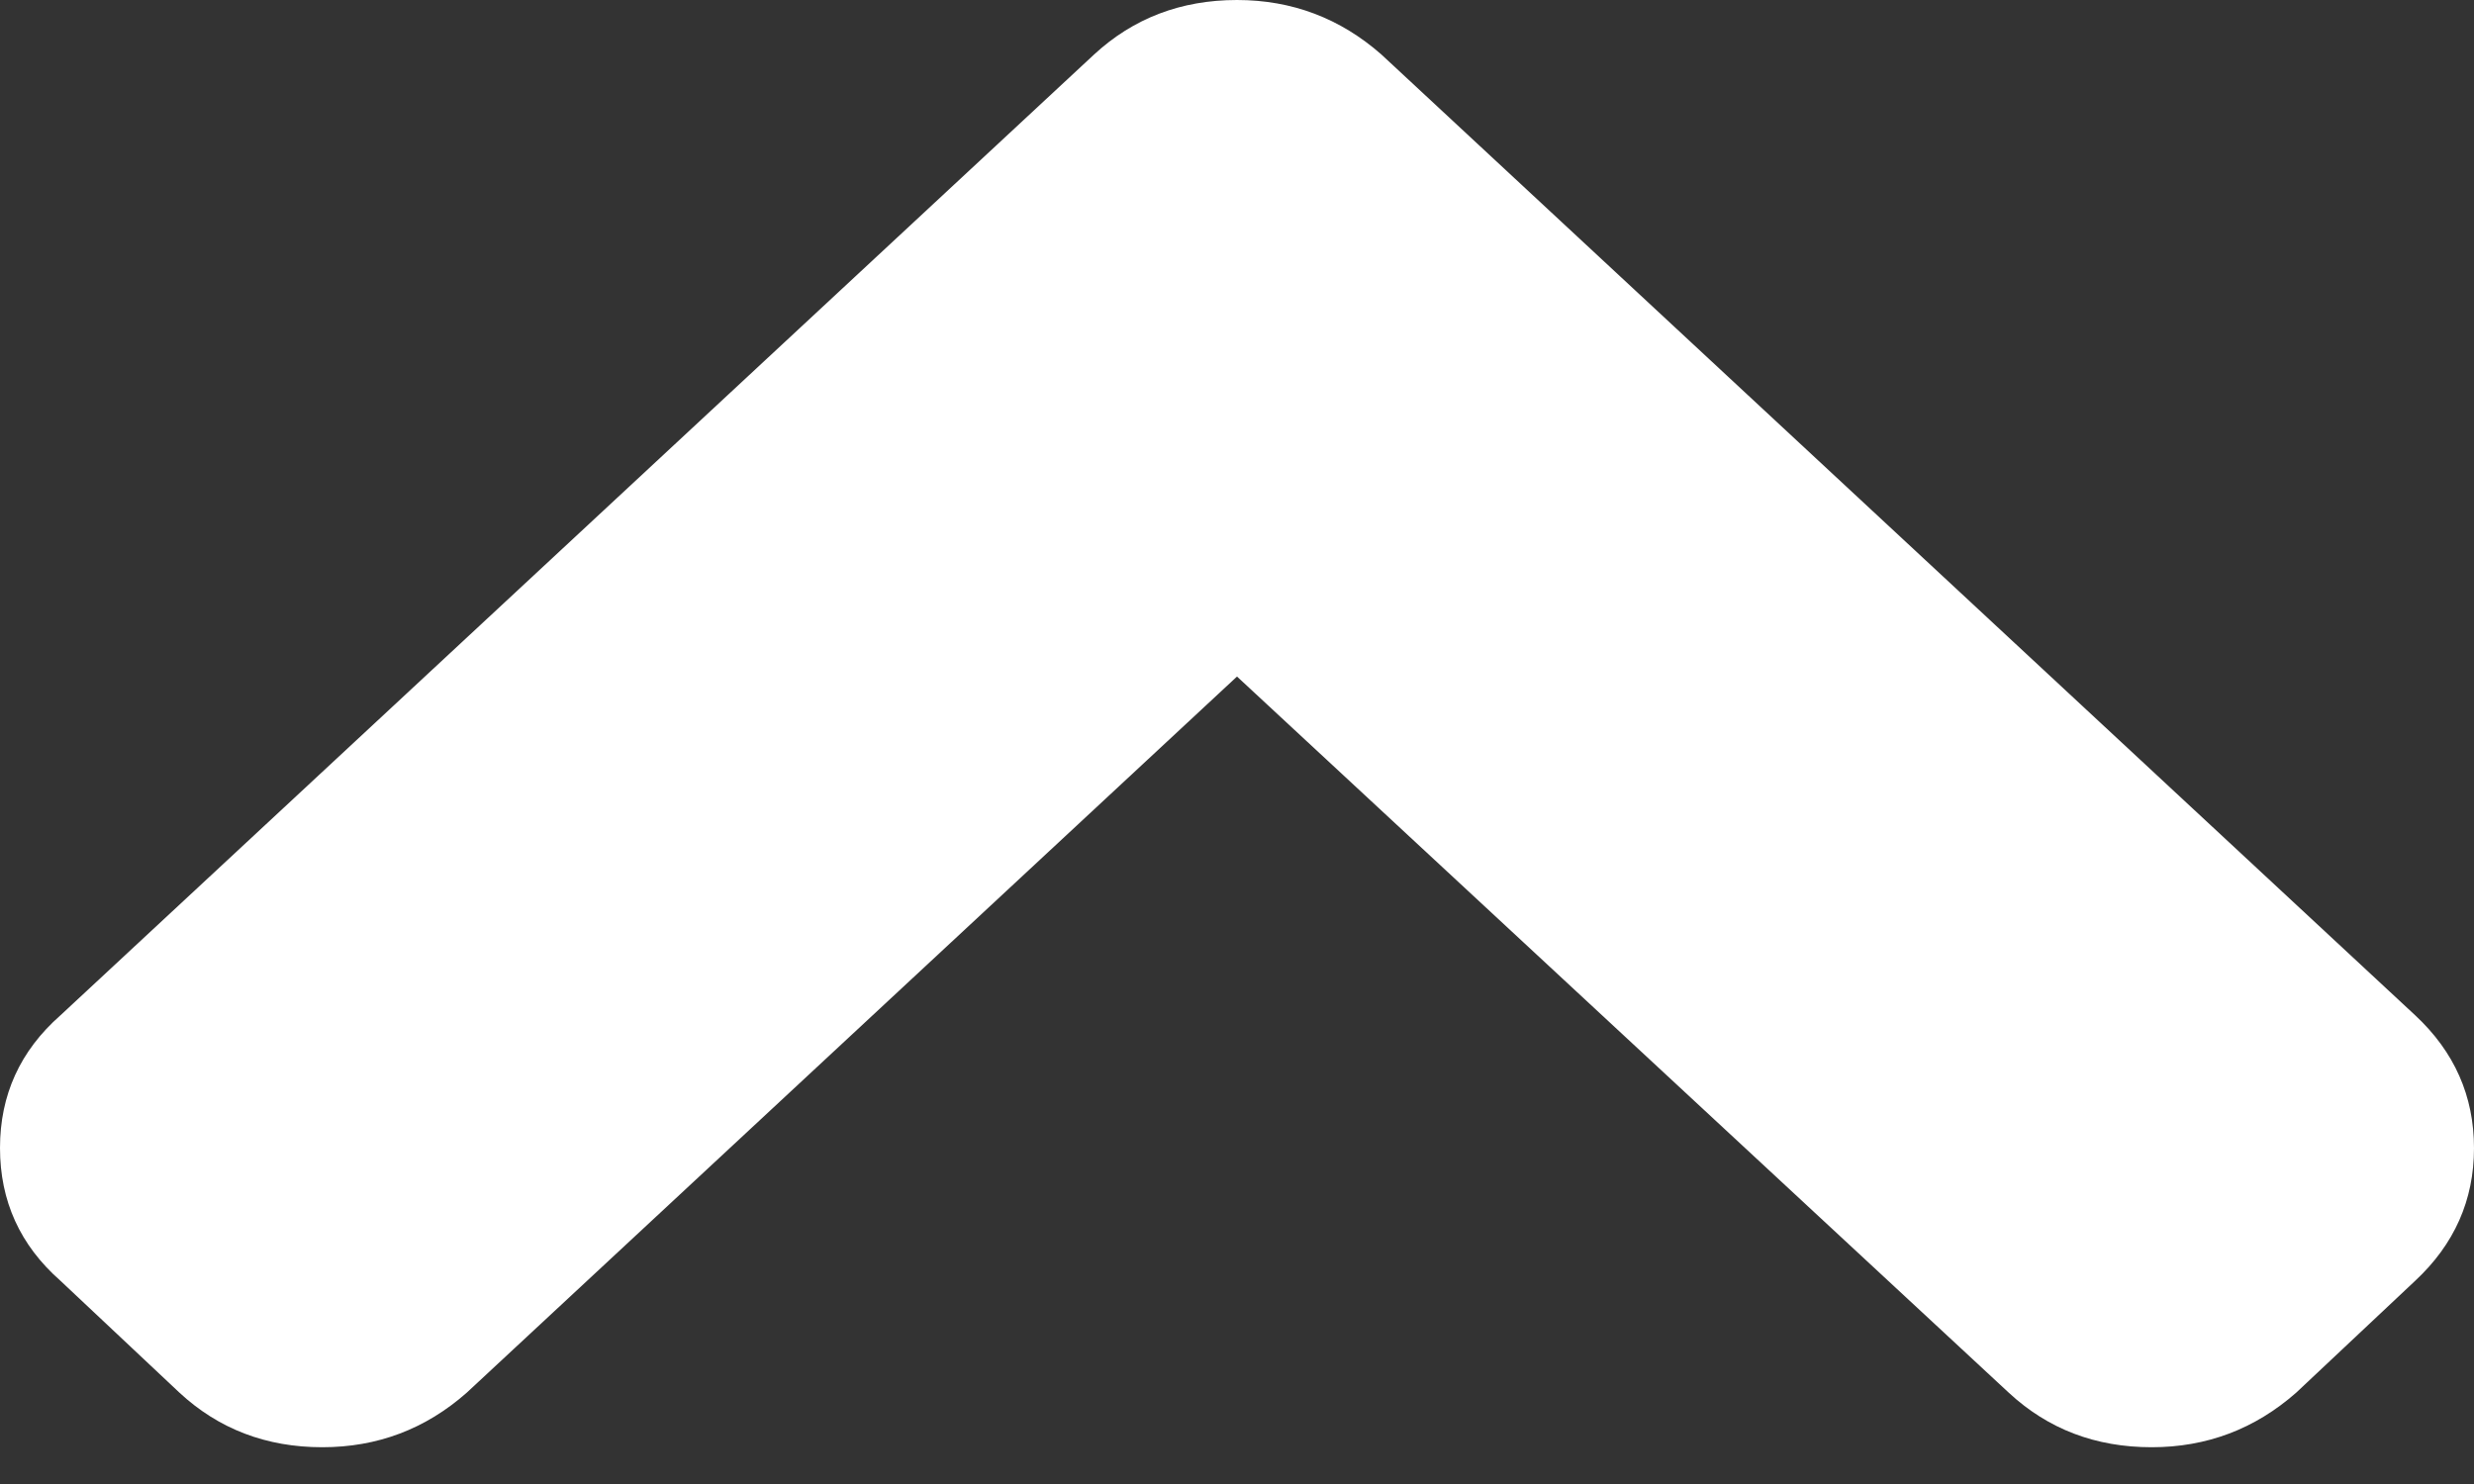 <svg width="15" height="9" viewBox="0 0 15 9" fill="none" xmlns="http://www.w3.org/2000/svg">
<rect x="0" y="0" width="15" height="9" fill="#333333" stroke="none"/>
<path d="M6.633 0.331L0.366 6.158C0.122 6.373 -9.33802e-08 6.641 -7.93117e-08 6.962C-6.52431e-08 7.284 0.122 7.552 0.366 7.767L1.088 8.446C1.325 8.666 1.614 8.777 1.954 8.777C2.288 8.777 2.58 8.667 2.83 8.446L7.5 4.103L12.179 8.446C12.417 8.667 12.705 8.777 13.046 8.777C13.379 8.777 13.671 8.667 13.922 8.446L14.644 7.767C14.881 7.546 15 7.278 15 6.963C15 6.647 14.881 6.379 14.644 6.158L8.376 0.331C8.126 0.111 7.834 0 7.5 0C7.16 0 6.871 0.111 6.633 0.331Z" fill="white"/>
</svg>
